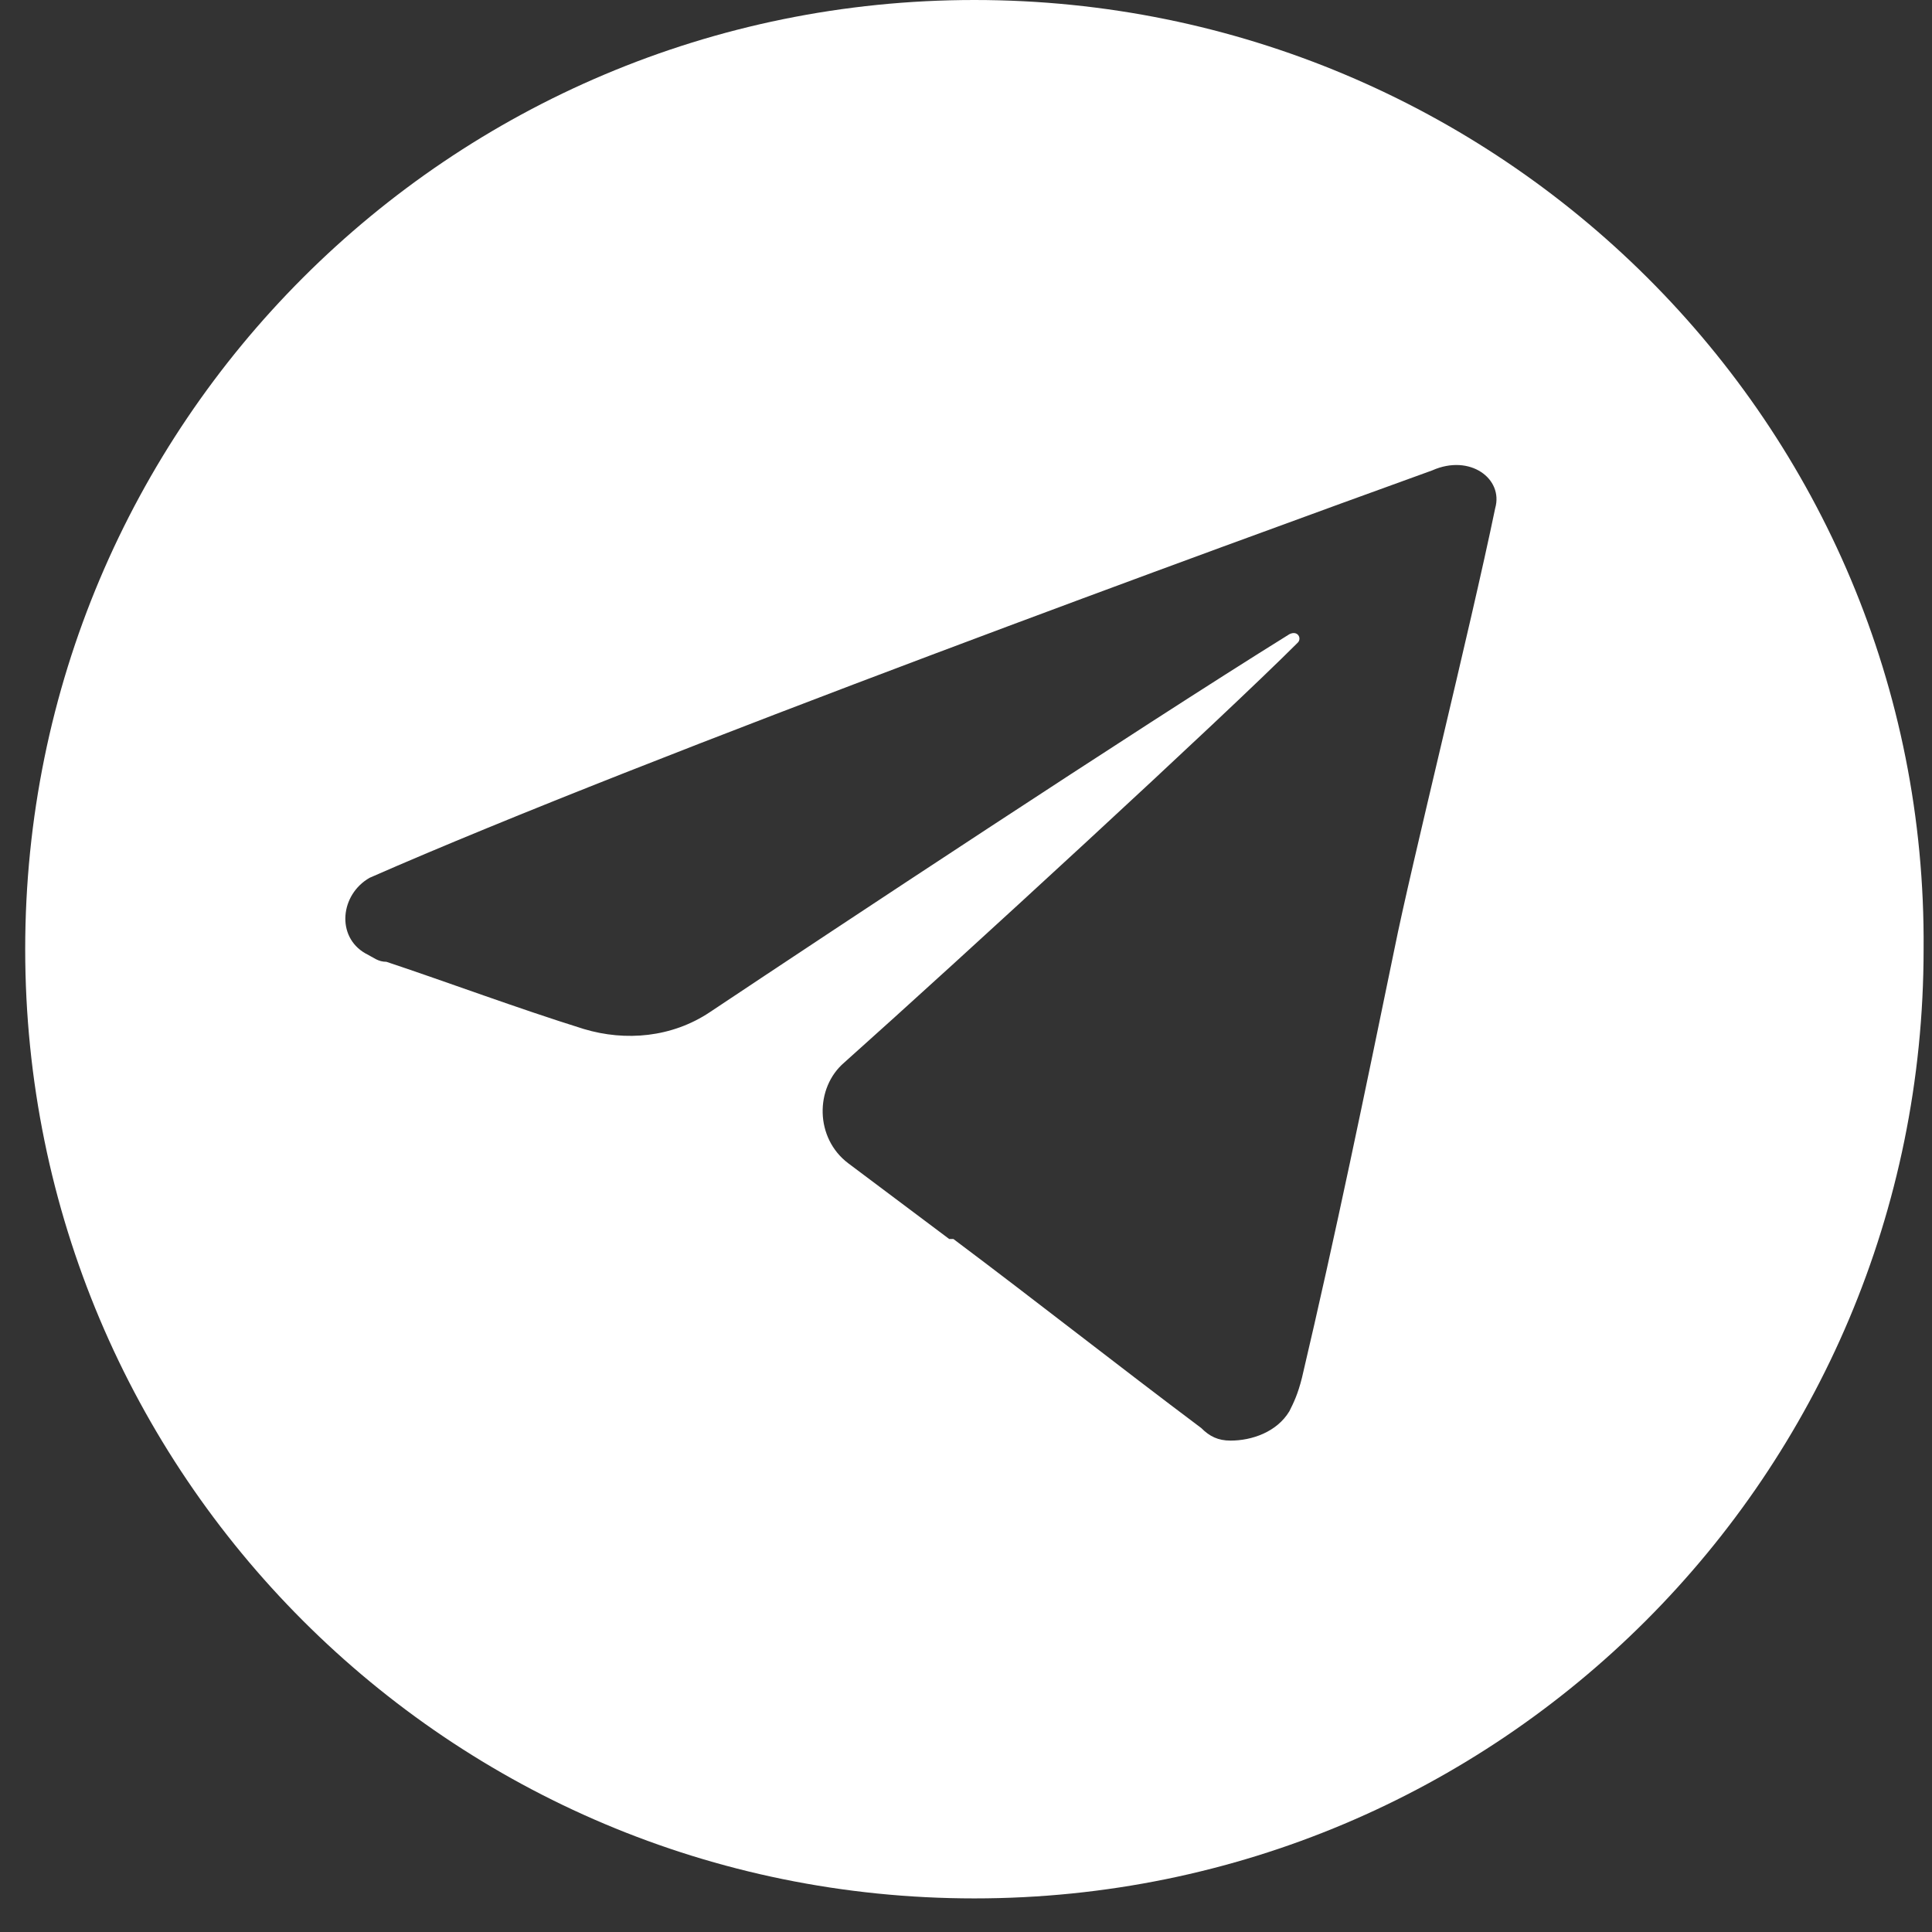 <svg width="46" height="46" viewBox="0 0 46 46" fill="none" xmlns="http://www.w3.org/2000/svg">
<rect x="0" y="0" width="46" height="46" fill="#333333" stroke="none"/>
<path fill-rule="evenodd" clip-rule="evenodd" d="M23.2 0C10.7 0 0.6 10.1 0.6 22.6C0.6 35.1 10.7 45.2 23.2 45.2C35.7 45.2 45.8 35.1 45.8 22.6C45.9 10.1 35.7 0 23.2 0ZM35.6 12.1C35 15 33.6 20.6 33.2 22.6C32.5 26 31.8 29.4 31 32.8C30.9 33.2 30.8 33.4 30.7 33.6C30.4 34.1 29.8 34.3 29.3 34.3C29 34.3 28.8 34.2 28.6 34C26.6 32.5 24.7 31 22.7 29.5C22.7 29.5 22.7 29.5 22.6 29.5L20.2 27.7C19.4 27.1 19.4 25.9 20.1 25.3C22.9 22.8 29.1 17.1 30.9 15.3C31 15.2 30.9 15 30.7 15.1C27 17.4 19.9 22.1 16.9 24.1C16 24.7 14.9 24.8 13.9 24.5C12.3 24 10.7 23.4 9.2 22.9C9 22.9 8.9 22.8 8.7 22.7C8 22.3 8.1 21.3 8.8 20.9C15.4 18 29.4 12.9 34.1 11.2C35 10.8 35.8 11.4 35.6 12.1Z" fill="white"/>
</svg>
